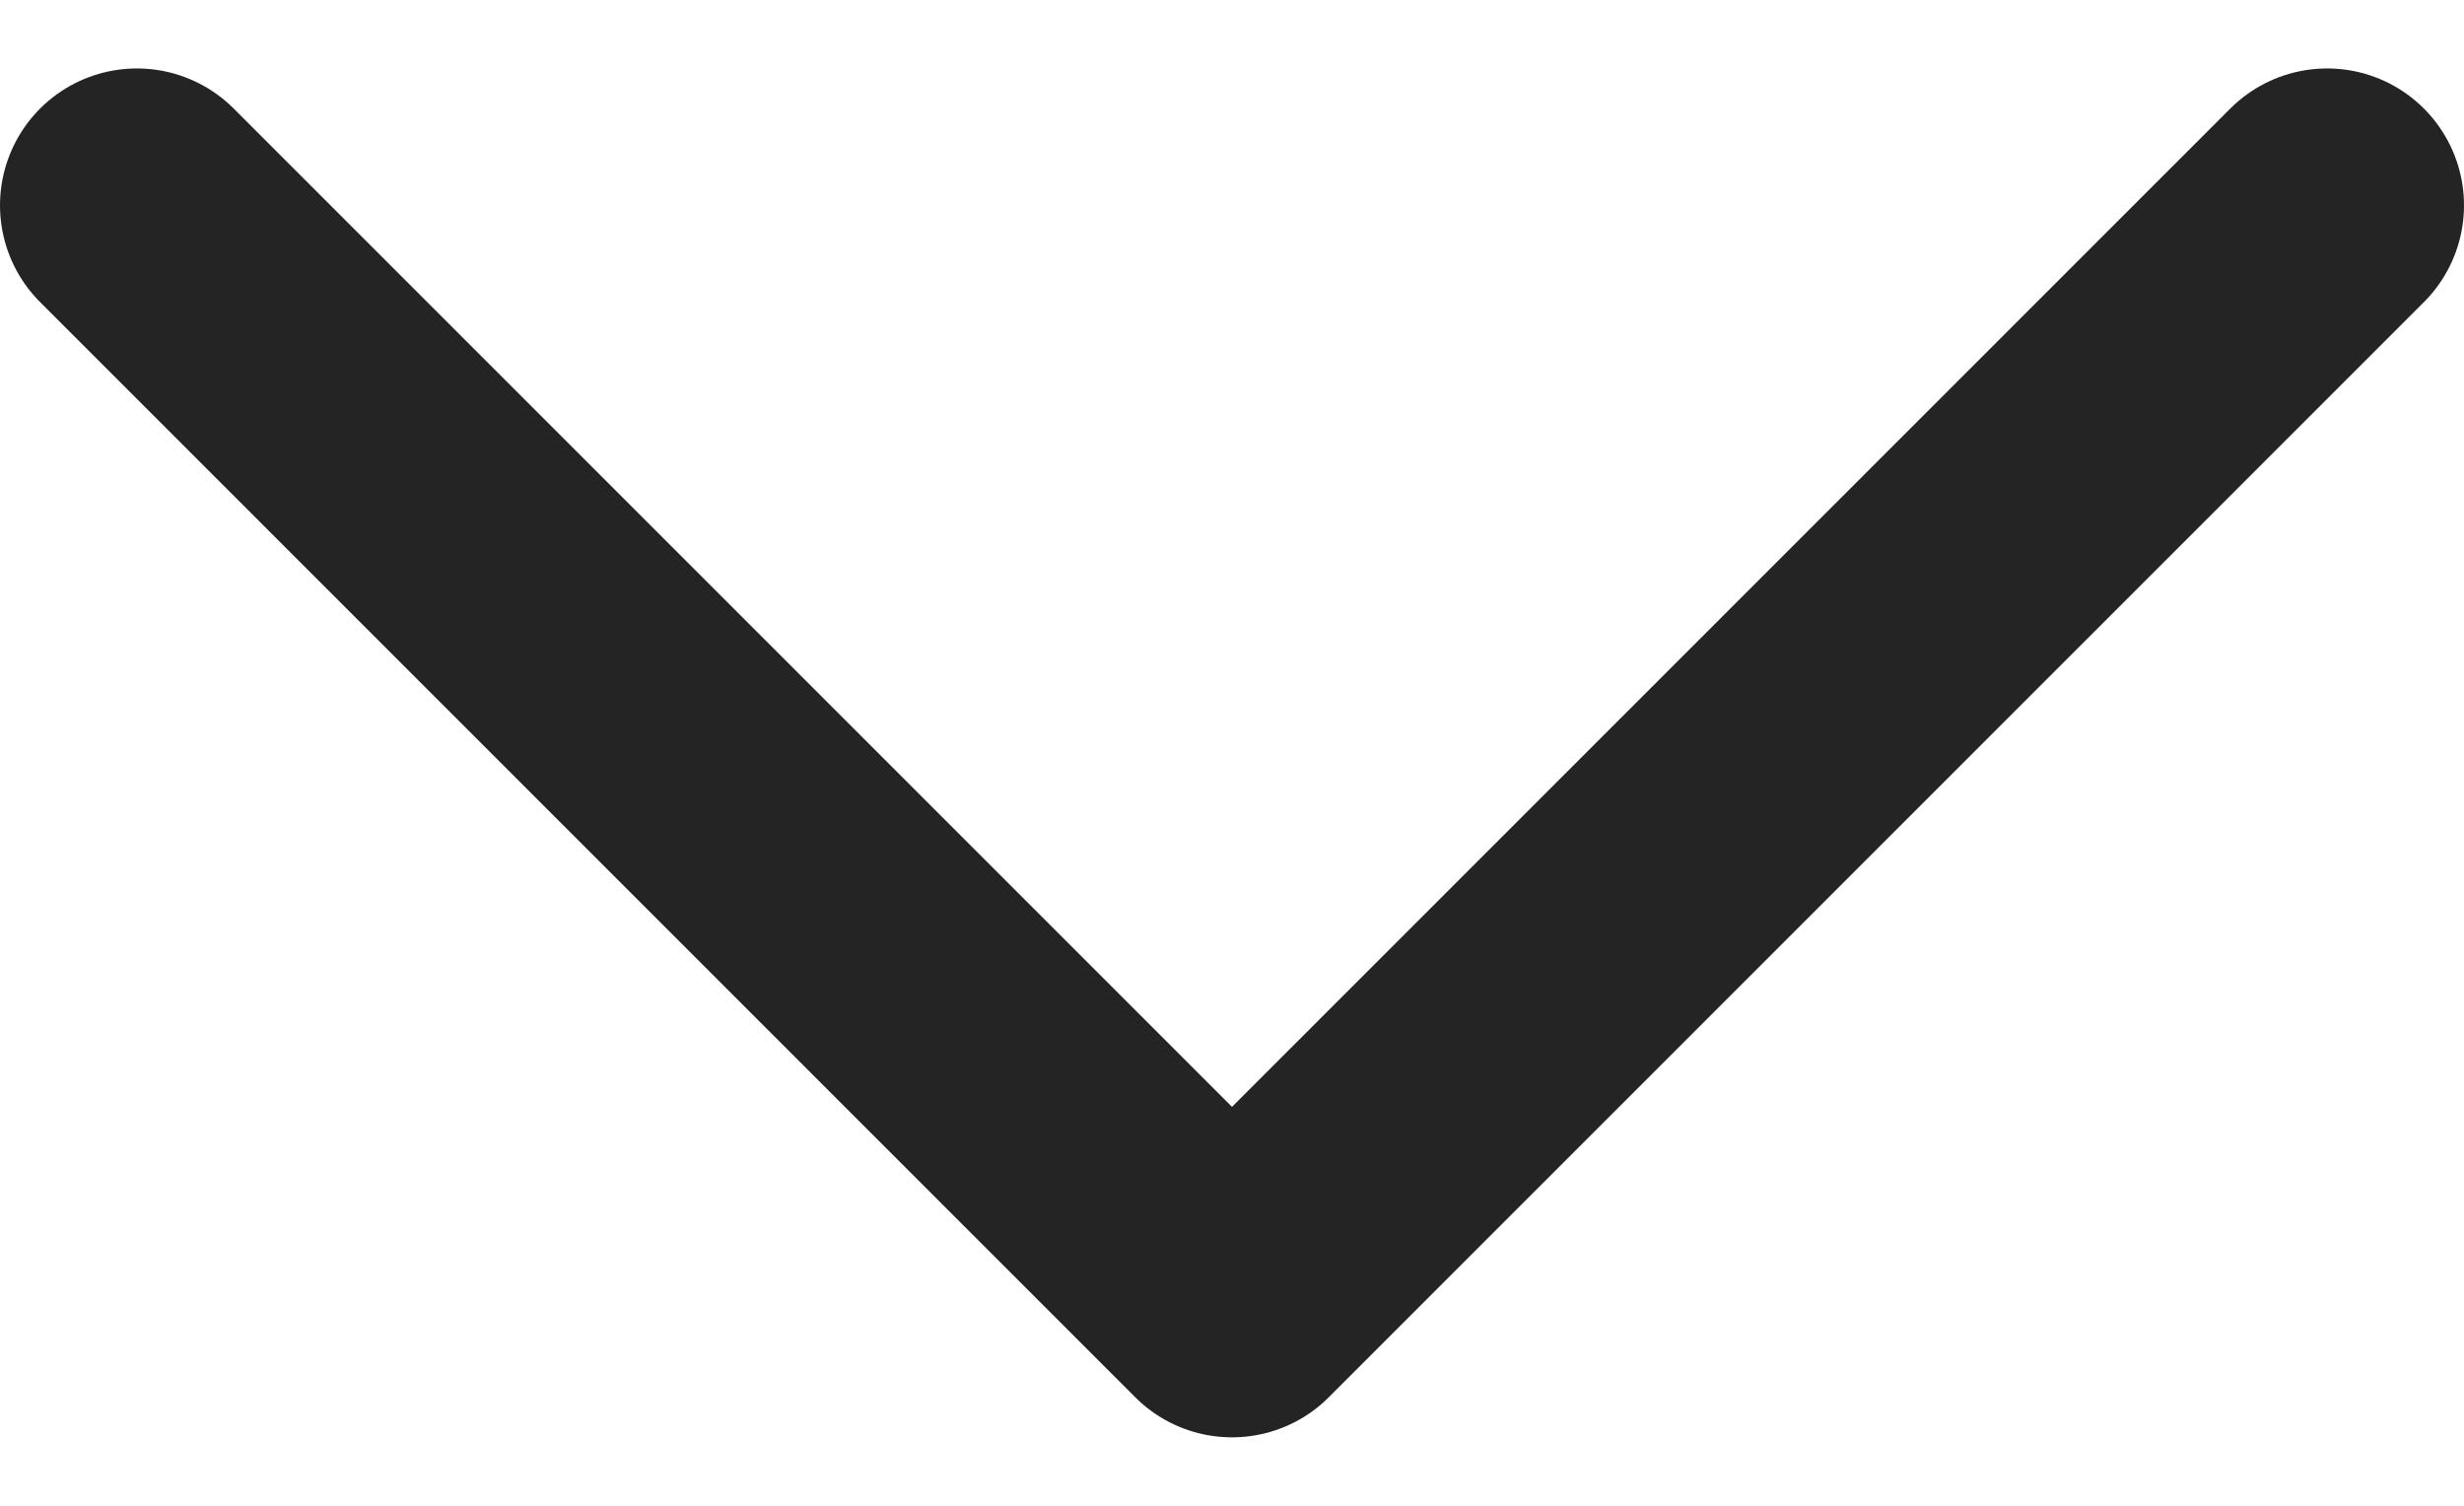 <svg width="18" height="11" viewBox="0 0 18 11" fill="none" xmlns="http://www.w3.org/2000/svg">
<g clip-path="url(#clip0_145_765)">
<path d="M17 1.5L9 9.5L1 1.5" stroke="#242424" stroke-width="2" stroke-linecap="round" stroke-linejoin="round"/>
</g>
<defs>
<clipPath id="clip0_145_765">
<rect width="11" height="18" fill="white" transform="translate(18) rotate(90)"/>
</clipPath>
</defs>
</svg>
